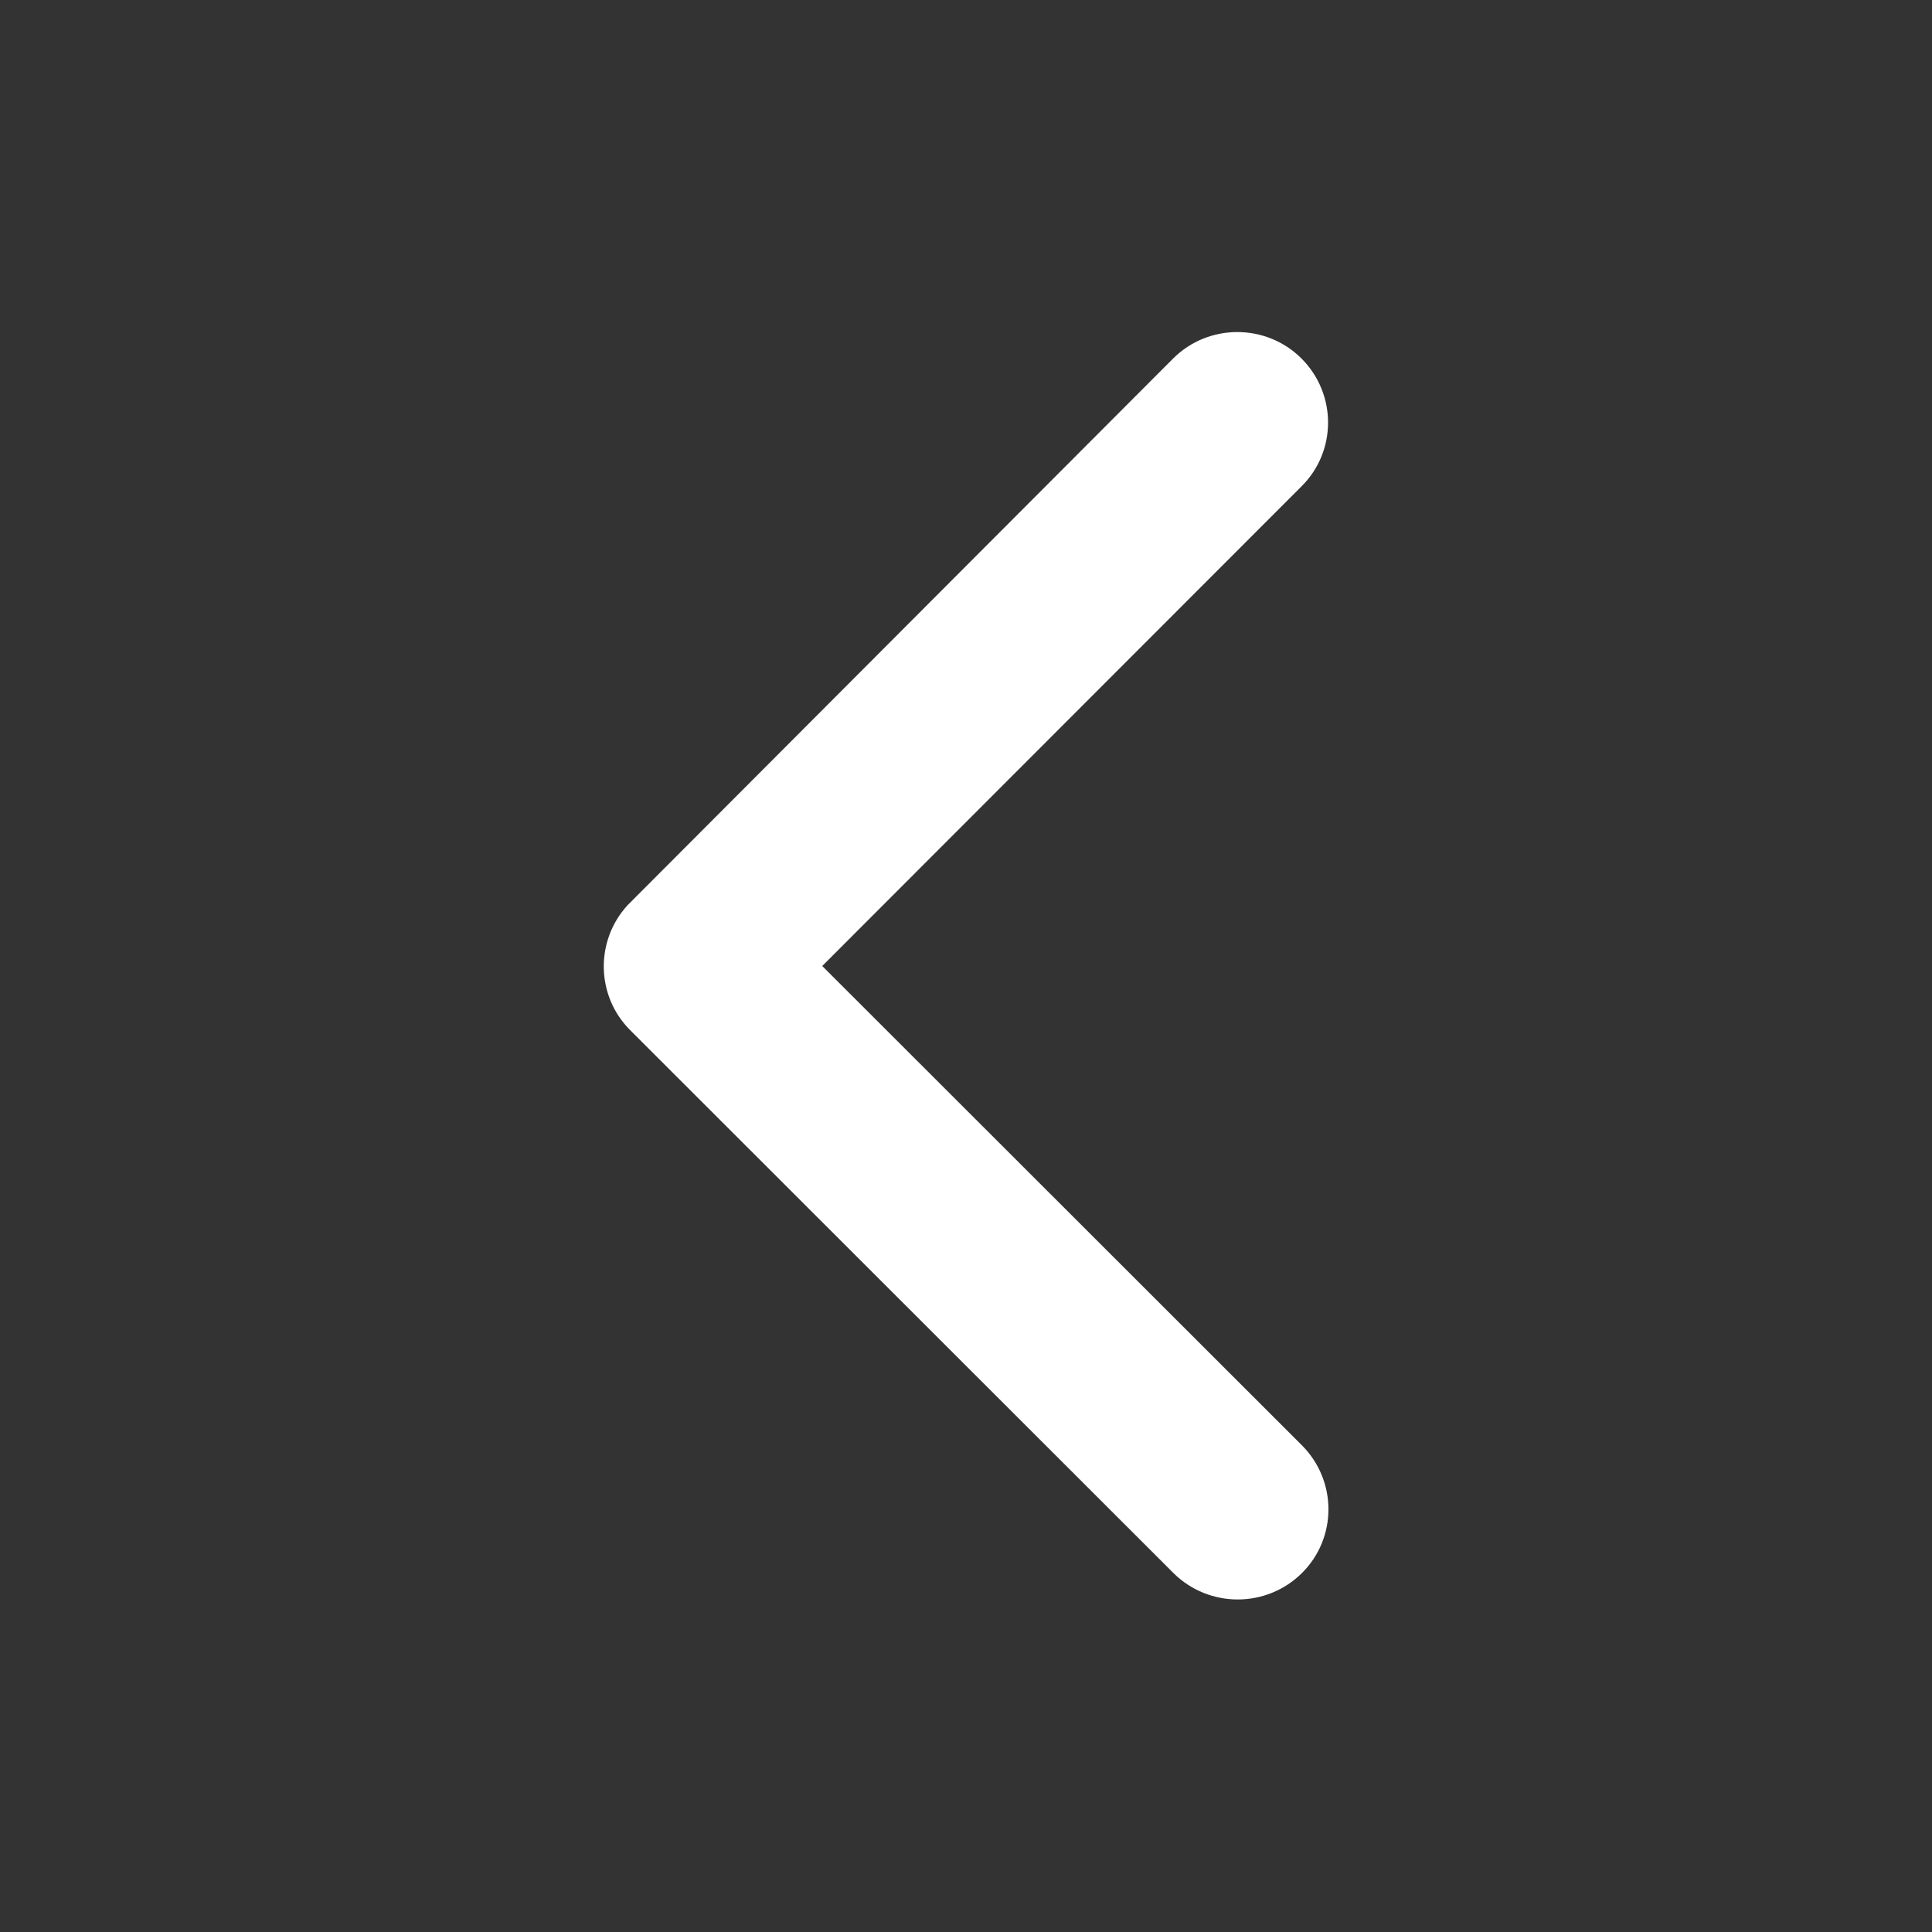 <svg width="512" height="512" viewBox="0 0 512 512" fill="none" xmlns="http://www.w3.org/2000/svg">
<rect x="0" y="0" width="512" height="512" fill="#333333" stroke="none"/>
<path d="M217.9 256L345 383C354.4 392.4 354.4 407.6 345 416.9C335.6 426.2 320.4 426.2 311 416.9L167 273C157.9 263.9 157.7 249.3 166.3 239.9L310.9 95C315.6 90.3 321.8 88 327.9 88C334 88 340.2 90.3 344.9 95C354.3 104.4 354.3 119.6 344.9 128.9L217.9 256Z" fill="white"/>
</svg>
